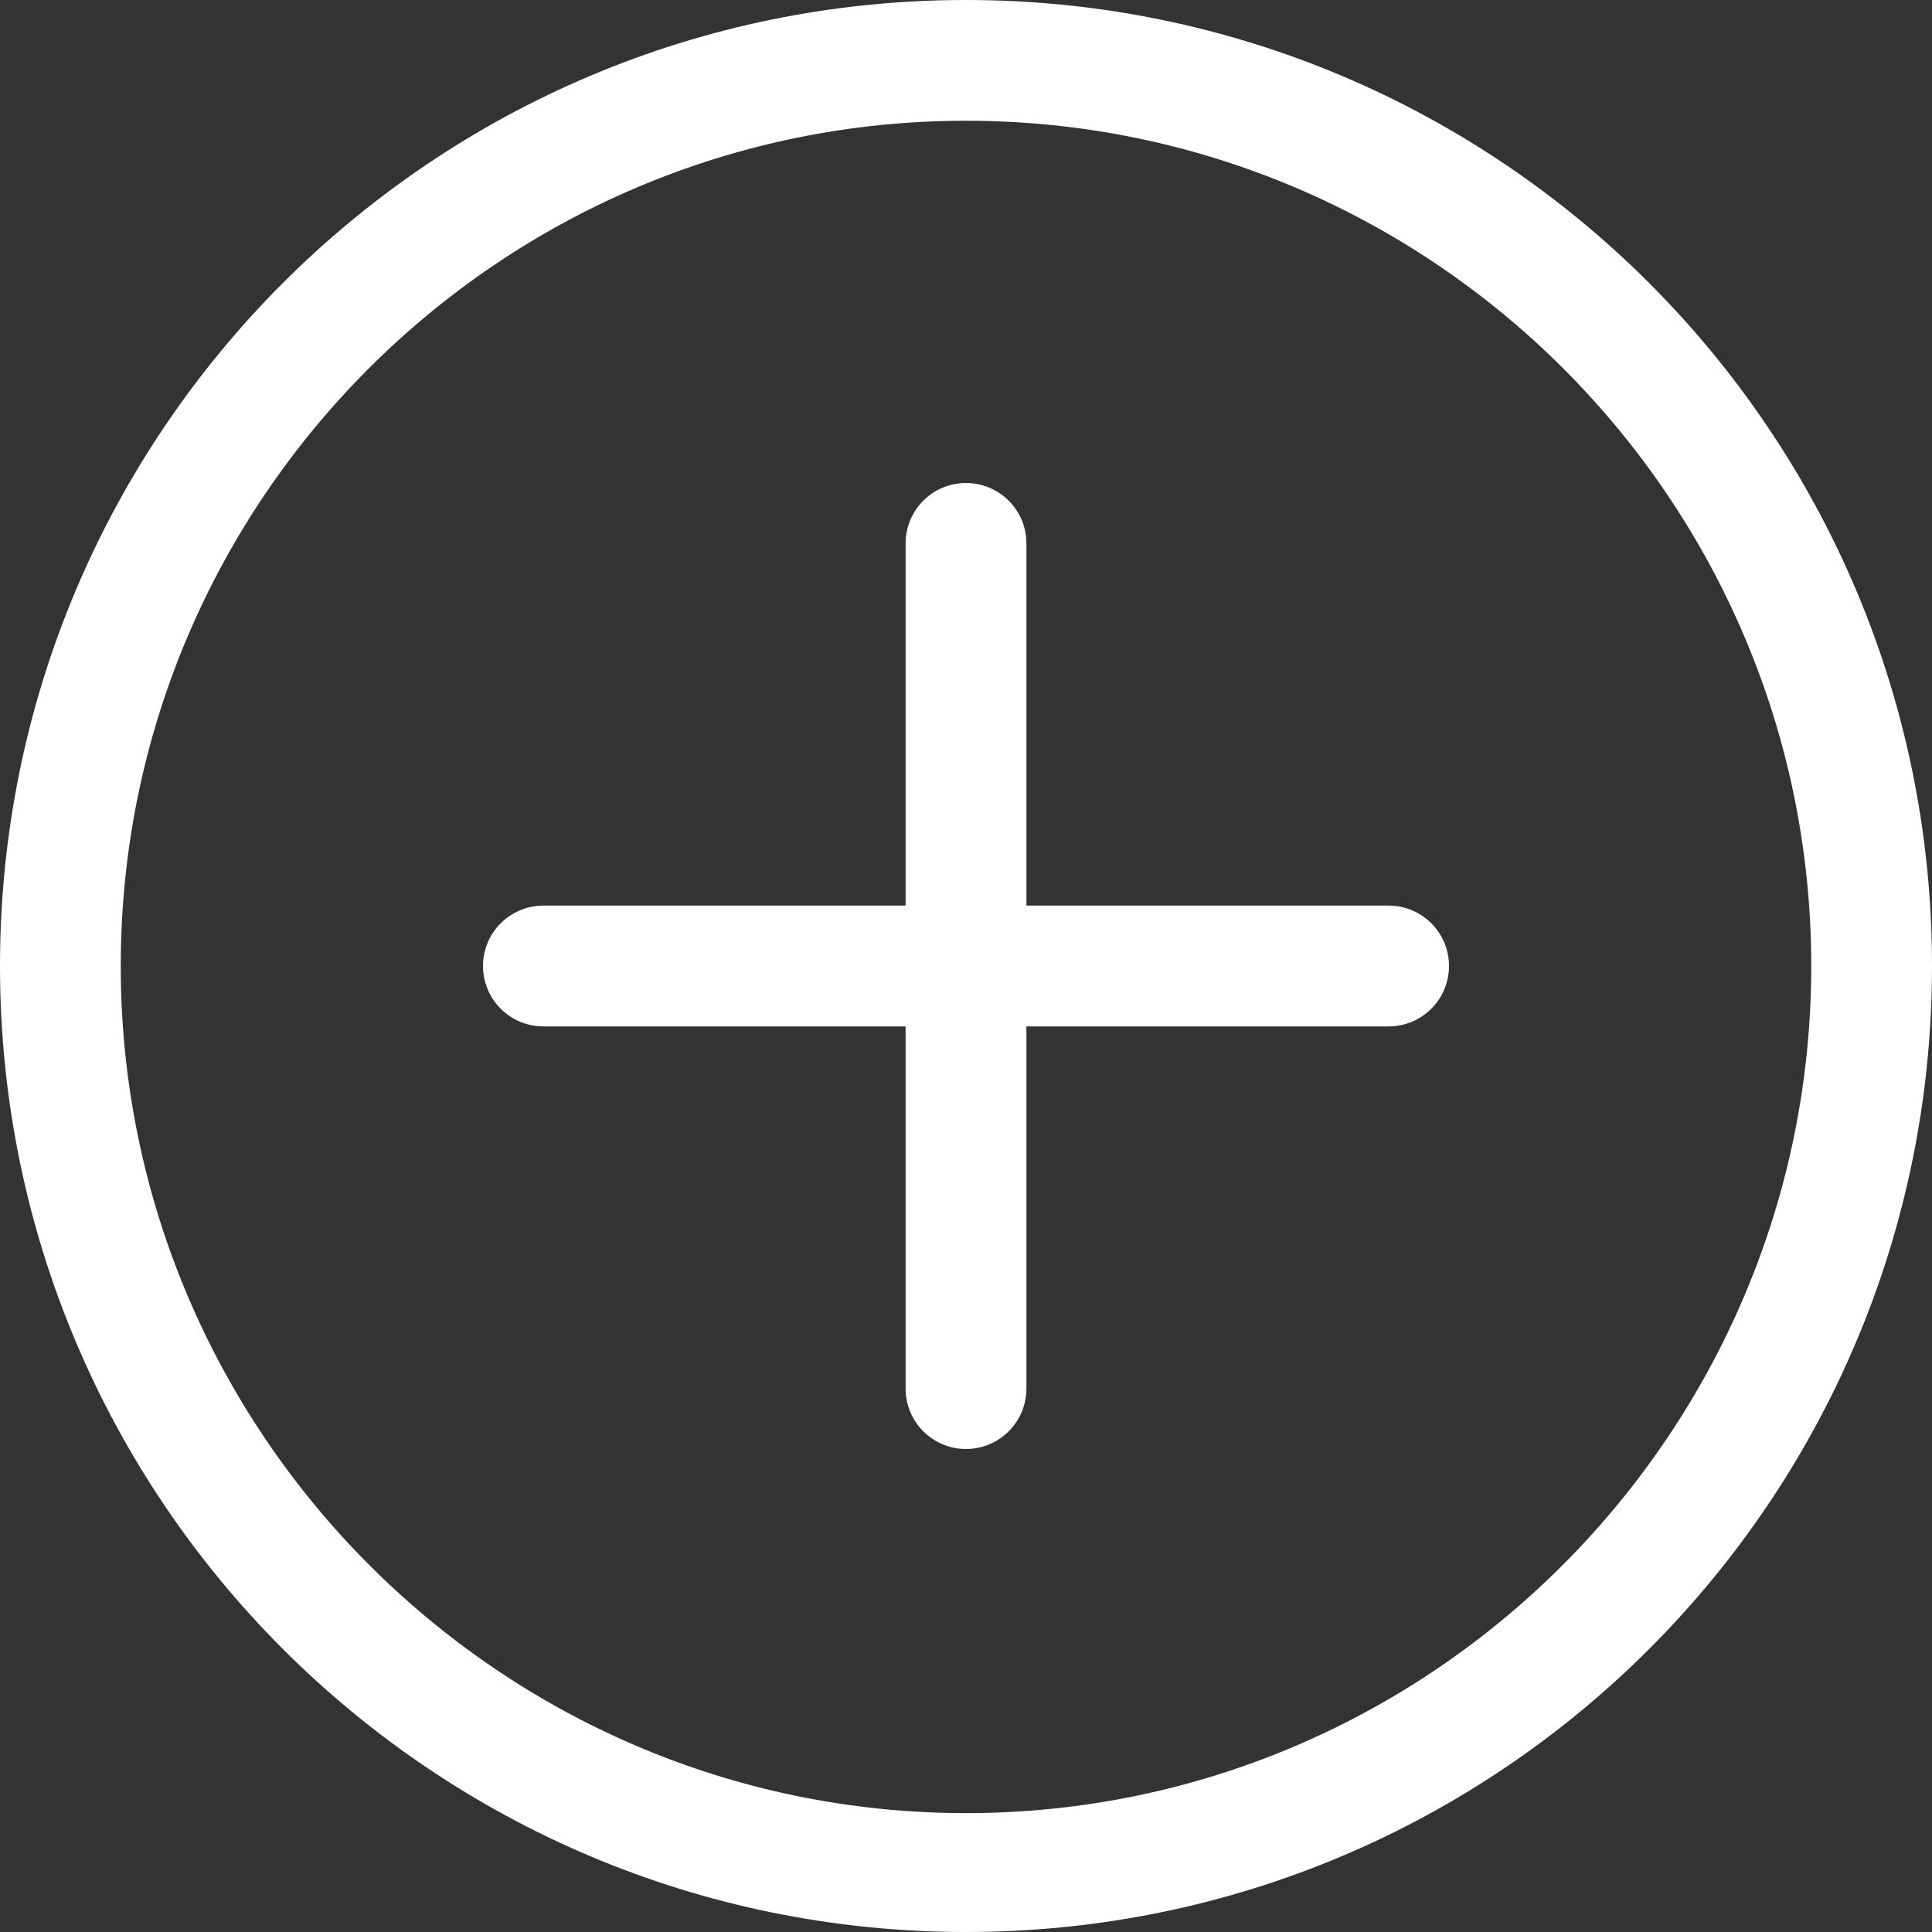 <svg width="30" height="30" viewBox="0 0 30 30" fill="none" xmlns="http://www.w3.org/2000/svg">
<rect x="0" y="0" width="30" height="30" fill="#333333" stroke="none"/>
<g id="simple-line-icons:plus" clip-path="url(#clip0_125_256)">
<path id="Vector" d="M15 0C6.716 0 0 6.716 0 15C0 23.285 6.716 30 15 30C23.285 30 30 23.285 30 15C30 6.716 23.285 0 15 0ZM15 28.154C7.763 28.154 1.875 22.237 1.875 15C1.875 7.763 7.763 1.875 15 1.875C22.237 1.875 28.125 7.763 28.125 15C28.125 22.237 22.237 28.154 15 28.154ZM21.562 14.062H15.938V8.438C15.938 7.92 15.518 7.5 15 7.5C14.482 7.5 14.062 7.92 14.062 8.438V14.062H8.438C7.92 14.062 7.5 14.482 7.5 15C7.5 15.518 7.92 15.938 8.438 15.938H14.062V21.562C14.062 22.08 14.482 22.5 15 22.5C15.518 22.5 15.938 22.08 15.938 21.562V15.938H21.562C22.08 15.938 22.5 15.518 22.5 15C22.5 14.482 22.08 14.062 21.562 14.062Z" fill="white"/>
</g>
<defs>
<clipPath id="clip0_125_256">
<rect width="30" height="30" fill="white"/>
</clipPath>
</defs>
</svg>
